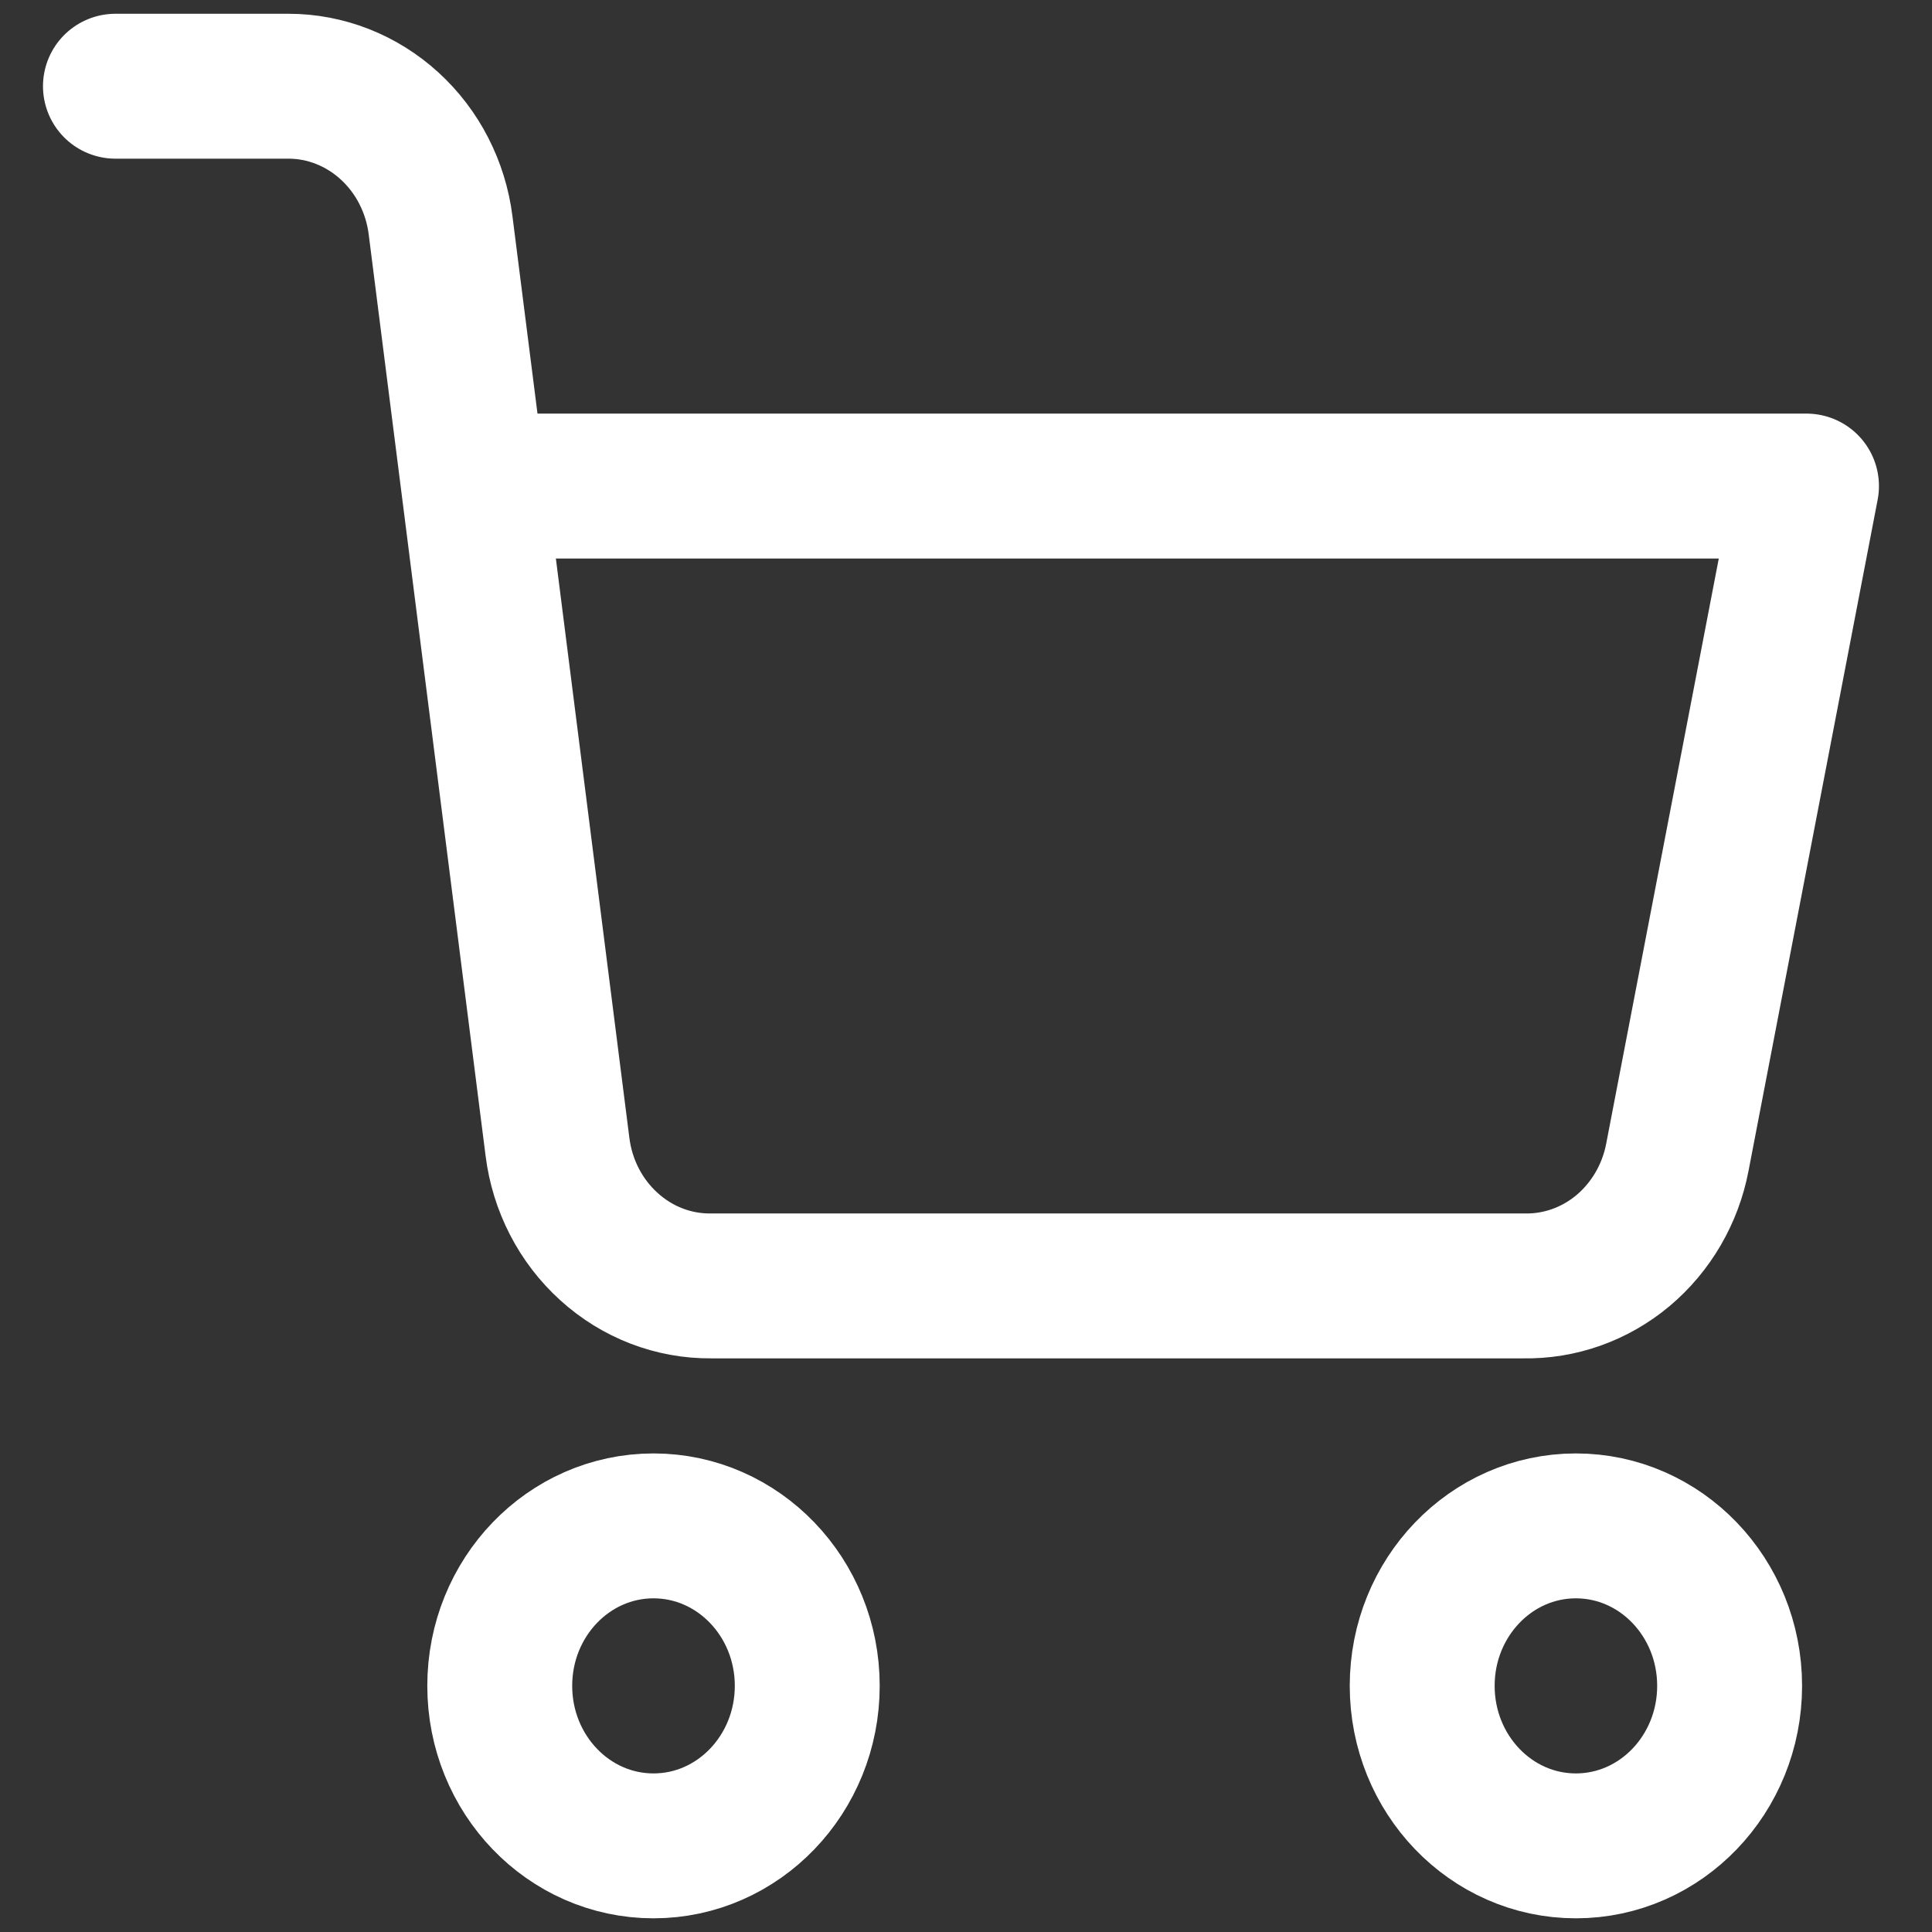 <svg width="24" height="24" viewBox="0 0 24 24" fill="none" xmlns="http://www.w3.org/2000/svg">
<rect x="0" y="0" width="24" height="24" fill="#333333" stroke="none"/>
<path d="M8.118 22.93C9.173 22.93 10.028 22.04 10.028 20.942C10.028 19.845 9.173 18.955 8.118 18.955C7.063 18.955 6.208 19.845 6.208 20.942C6.208 22.04 7.063 22.93 8.118 22.93Z" stroke="white" stroke-width="1.8" stroke-linecap="round" stroke-linejoin="round"/>
<path d="M19.576 22.93C20.631 22.93 21.486 22.04 21.486 20.942C21.486 19.845 20.631 18.955 19.576 18.955C18.522 18.955 17.667 19.845 17.667 20.942C17.667 22.04 18.522 22.93 19.576 22.93Z" stroke="white" stroke-width="1.8" stroke-linecap="round" stroke-linejoin="round"/>
<path d="M5.893 6.038H22.441L20.837 14.375C20.75 14.832 20.51 15.243 20.161 15.536C19.812 15.828 19.375 15.983 18.927 15.974H8.834C8.368 15.979 7.916 15.805 7.565 15.486C7.213 15.168 6.985 14.727 6.925 14.245L5.473 2.799C5.413 2.322 5.188 1.883 4.84 1.565C4.492 1.247 4.046 1.071 3.583 1.071H1.434" stroke="white" stroke-width="1.8" stroke-linecap="round" stroke-linejoin="round"/>
</svg>
